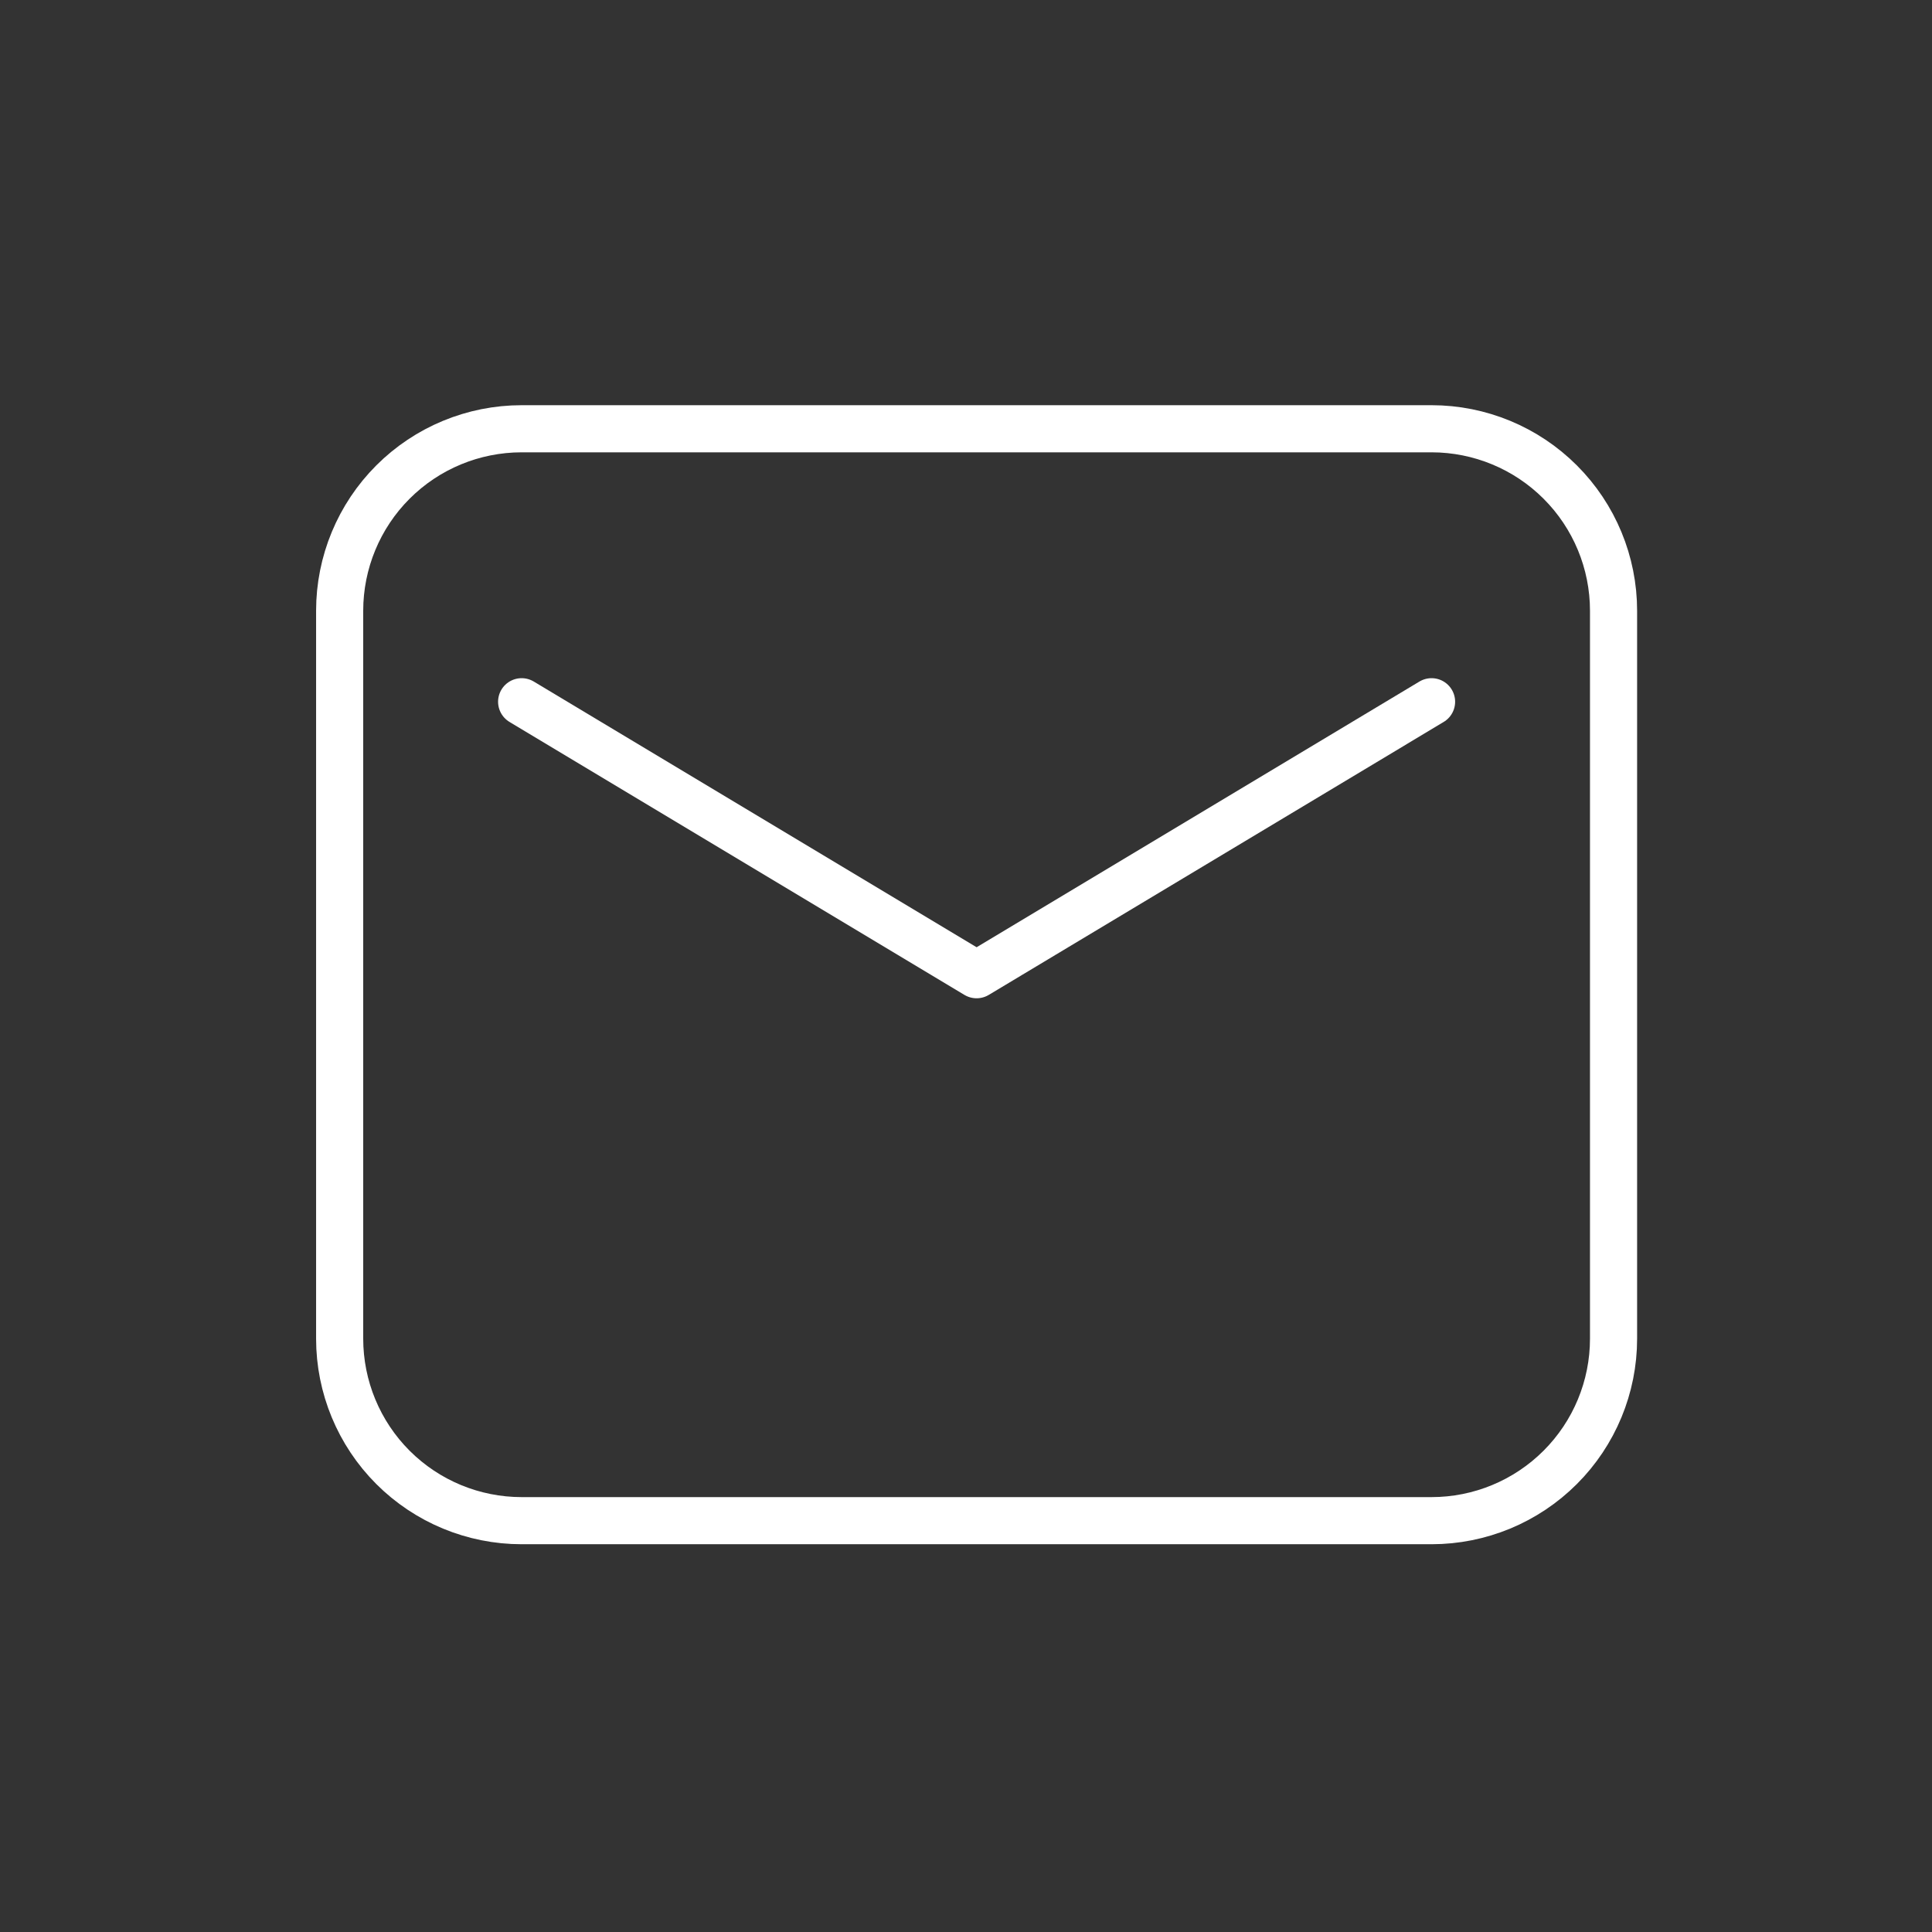 <svg width="41" height="41" viewBox="0 0 41 41" fill="none" xmlns="http://www.w3.org/2000/svg">
<rect x="0" y="0" width="41" height="41" fill="#333333" stroke="none"/>
<g id="system-uicons:mail">
<path id="Vector" fill-rule="evenodd" clip-rule="evenodd" d="M7.208 12.961V28.409C7.208 29.433 7.615 30.416 8.339 31.14C9.063 31.864 10.045 32.271 11.07 32.271H30.38C31.404 32.271 32.386 31.864 33.11 31.14C33.835 30.416 34.242 29.433 34.242 28.409V12.961C34.242 11.937 33.835 10.954 33.11 10.23C32.386 9.506 31.404 9.099 30.38 9.099H11.07C10.045 9.099 9.063 9.506 8.339 10.23C7.615 10.954 7.208 11.937 7.208 12.961Z" stroke="white" stroke-linecap="round" stroke-linejoin="round"/>
<path id="Vector_2" d="M11.07 14.892L20.725 20.685L30.38 14.892" stroke="white" stroke-linecap="round" stroke-linejoin="round"/>
</g>
</svg>
